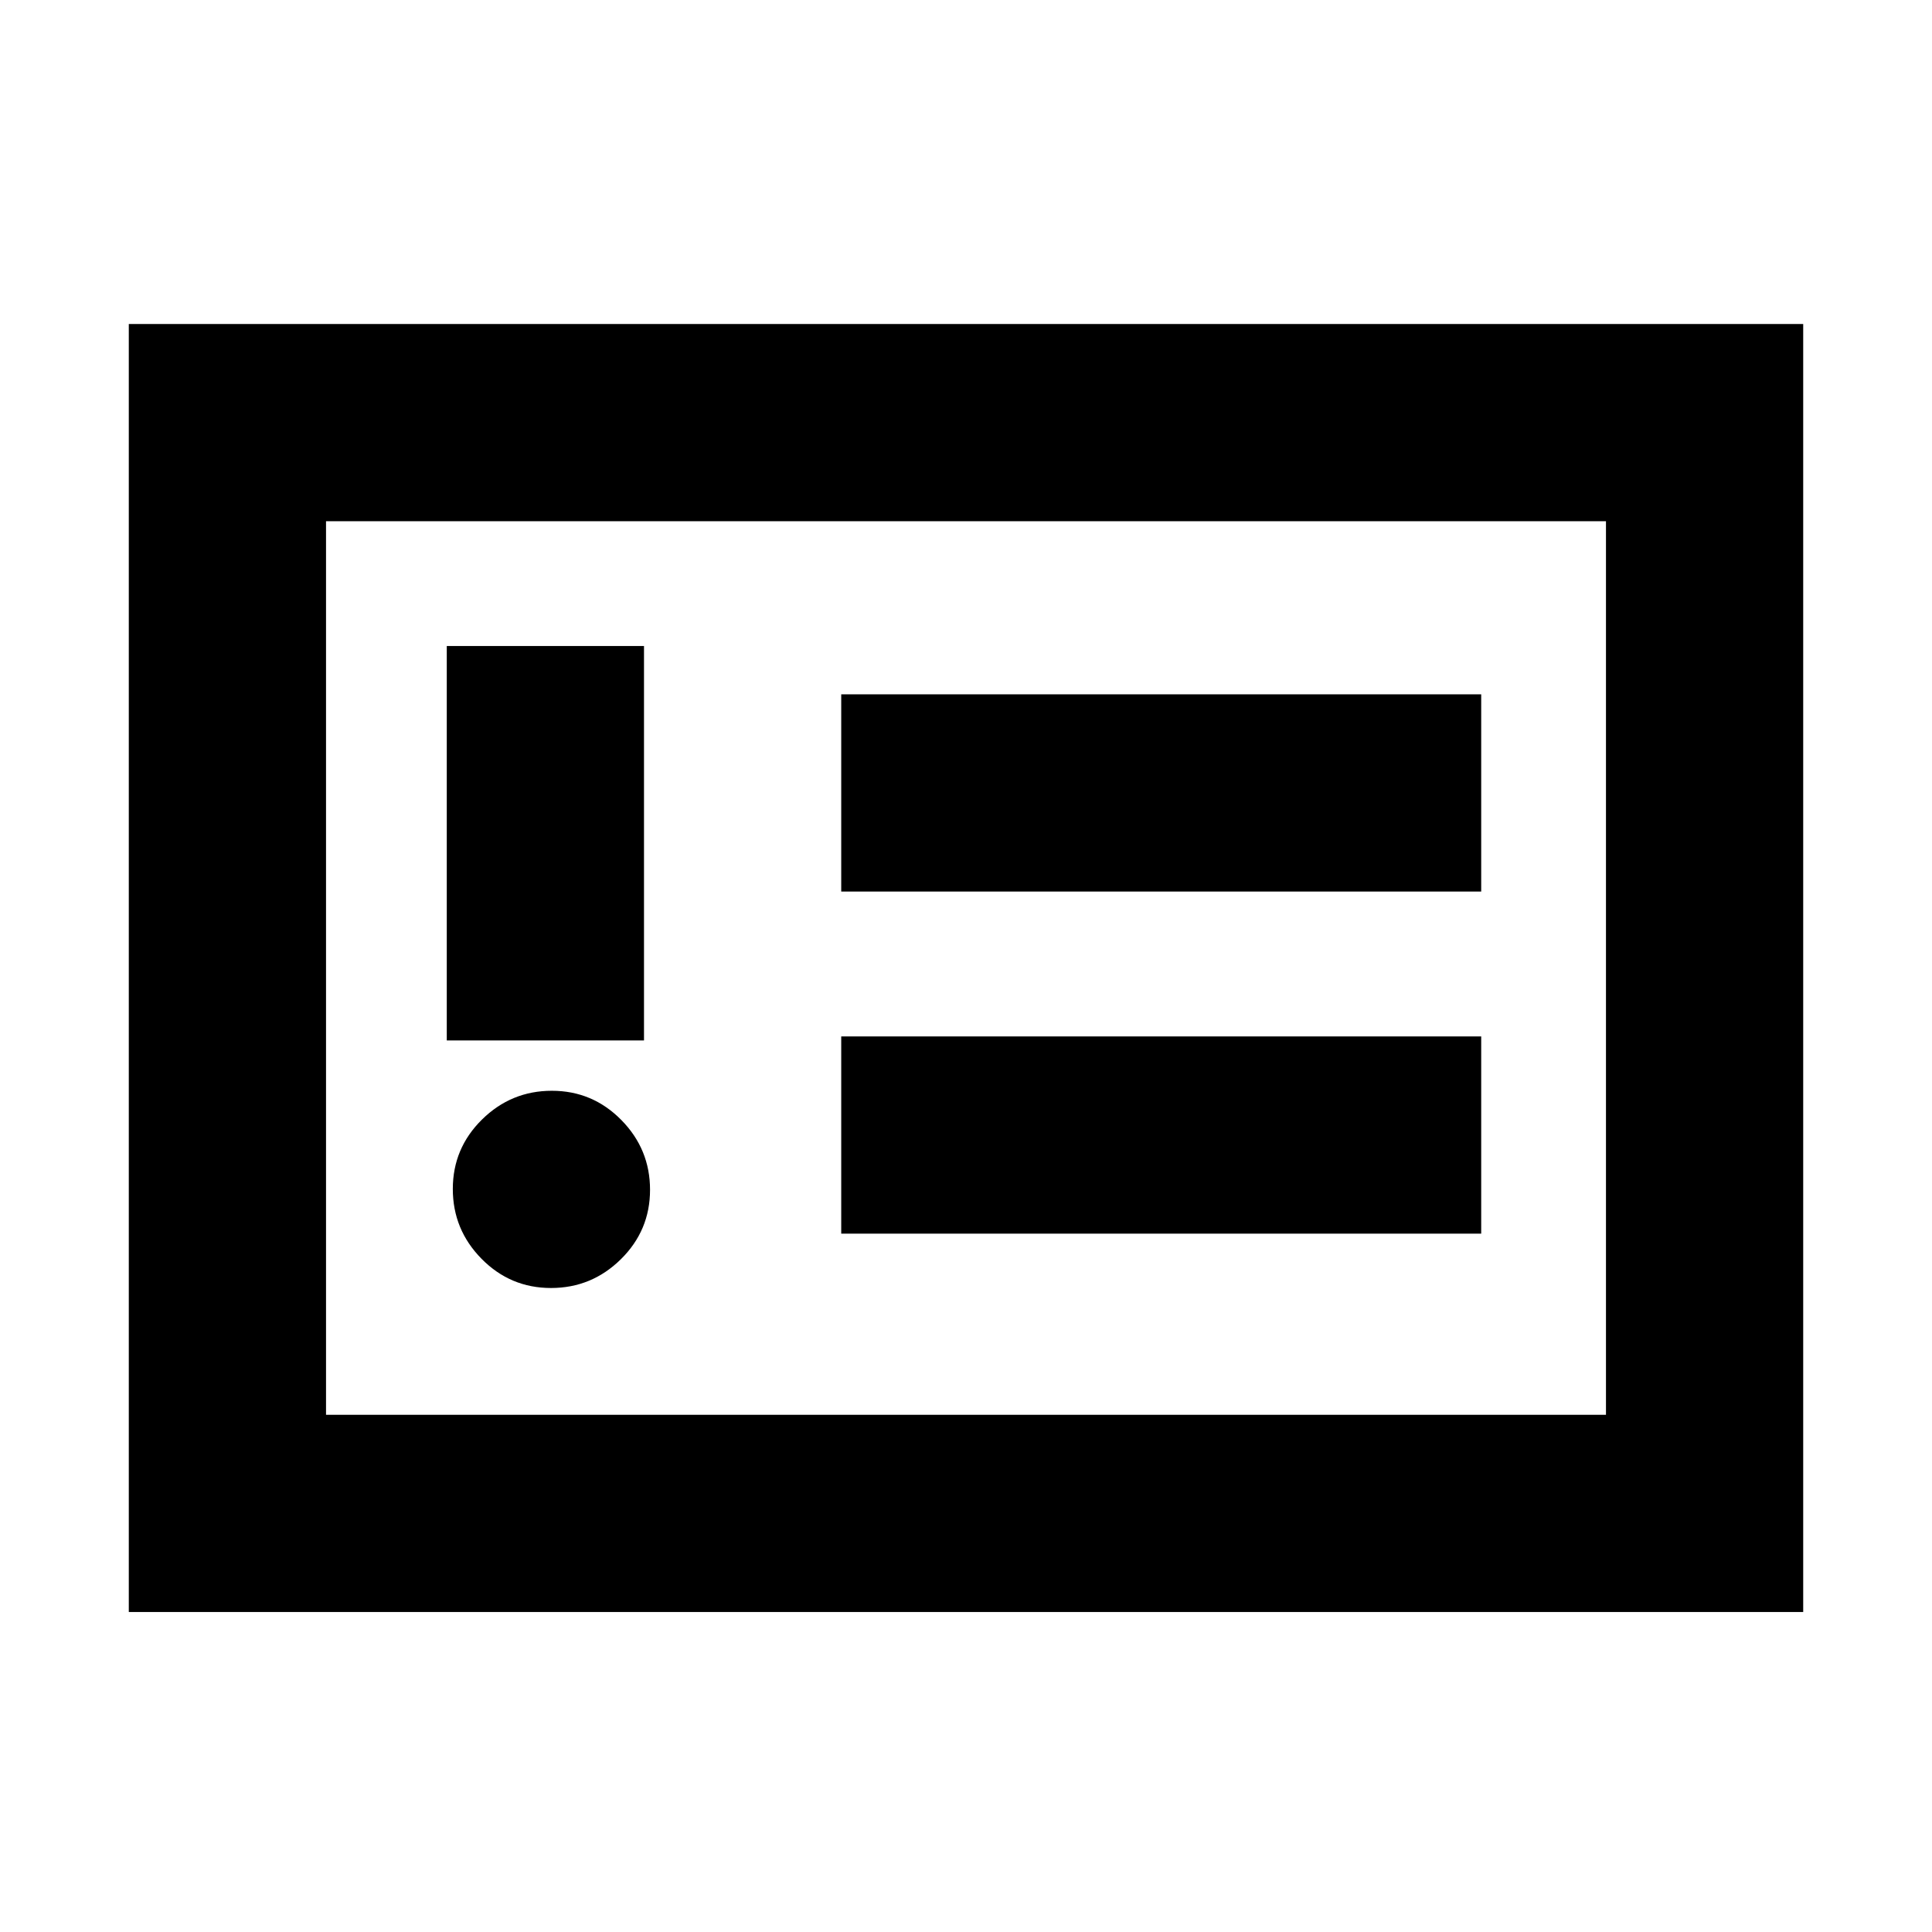 <svg xmlns="http://www.w3.org/2000/svg" height="20" viewBox="0 -960 960 960" width="20"><path d="M273.79-320q20.21 0 34.71-14.29t14.5-34.5q0-20.21-14.29-34.71t-34.5-14.5q-20.21 0-34.71 14.29t-14.5 34.5q0 20.21 14.29 34.71t34.5 14.5ZM222-443h98v-196h-98v196Zm196 96h318v-98H418v98Zm0-170h318v-98H418v98ZM64-159v-640h832v640H64Zm98-98h636v-444H162v444Zm0 0v-444 444Z"/></svg>